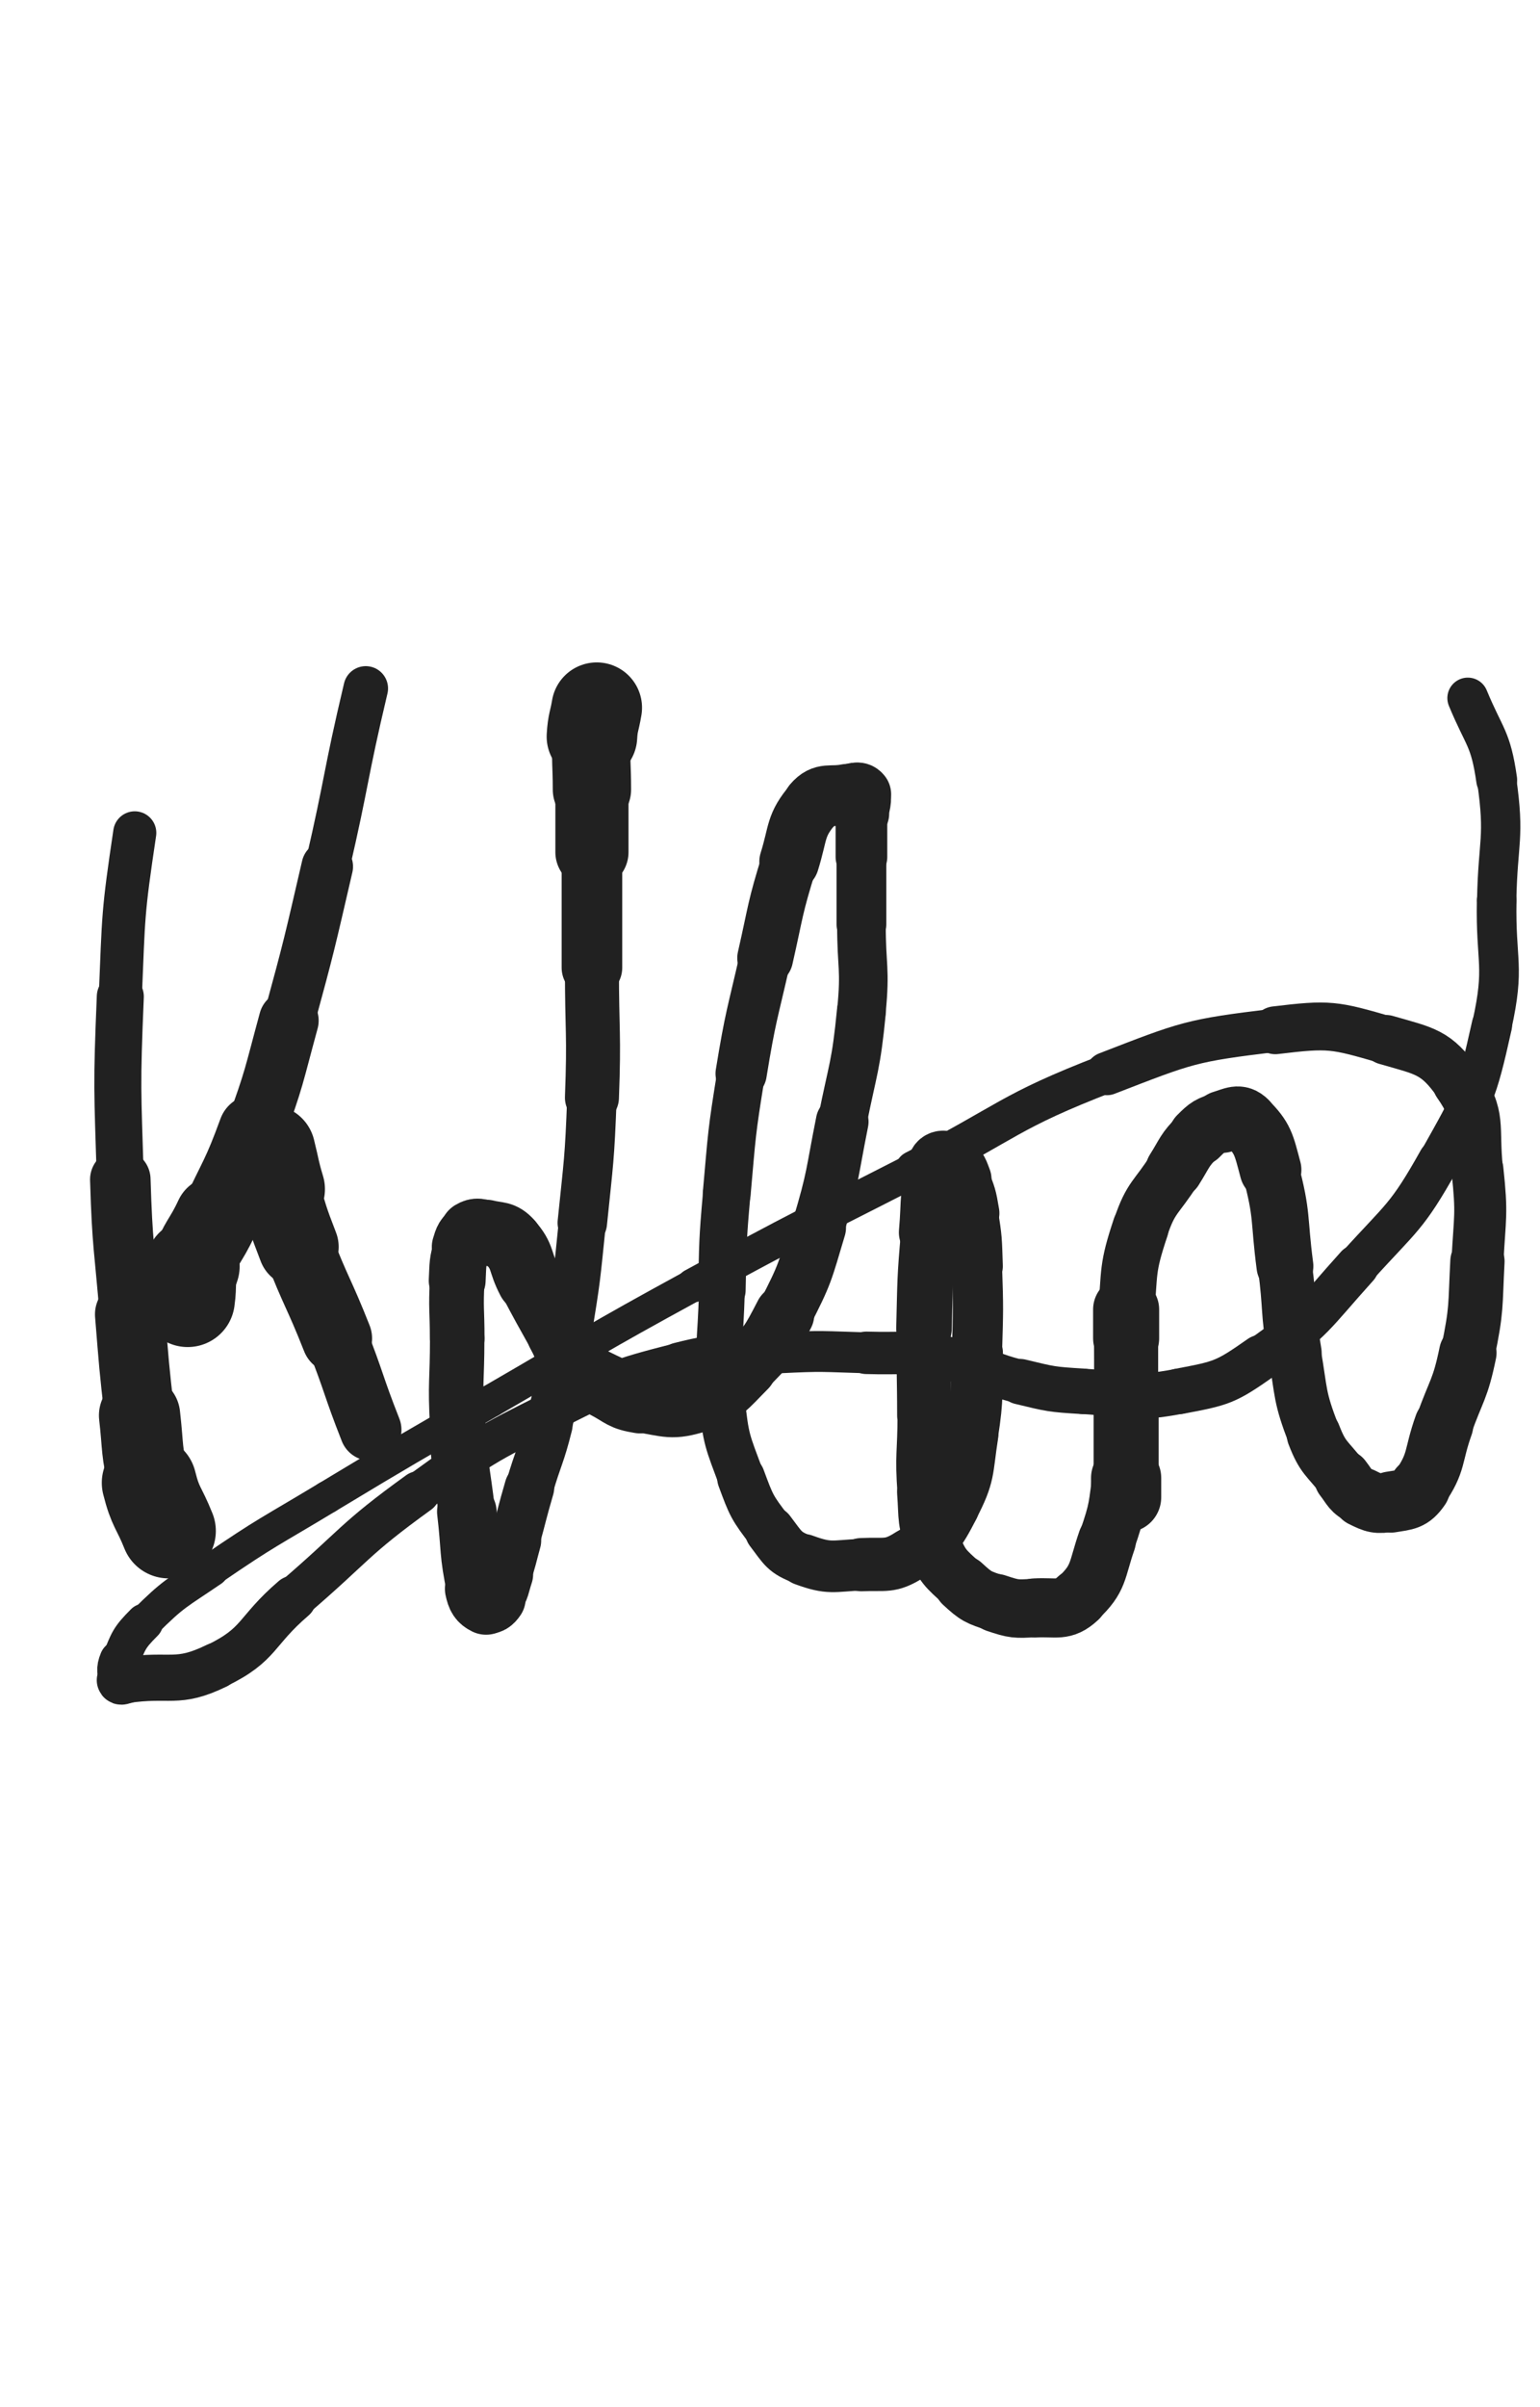 <svg xmlns="http://www.w3.org/2000/svg" xmlns:xlink="http://www.w3.org/1999/xlink" viewBox="0 0 320 500"><path d="M 35.000,318.000 C 33.000,313.000 32.297,313.188 31.000,308.000" stroke-width="19.699" stroke="rgb(33,33,33)" fill="none" stroke-linecap="round"></path><path d="M 31.000,308.000 C 29.297,301.188 29.803,301.023 29.000,294.000" stroke-width="16.887" stroke="rgb(33,33,33)" fill="none" stroke-linecap="round"></path><path d="M 29.000,294.000 C 27.803,283.523 27.858,283.512 27.000,273.000" stroke-width="14.530" stroke="rgb(33,33,33)" fill="none" stroke-linecap="round"></path><path d="M 27.000,273.000 C 25.858,259.012 25.425,259.021 25.000,245.000" stroke-width="12.574" stroke="rgb(33,33,33)" fill="none" stroke-linecap="round"></path><path d="M 25.000,245.000 C 24.425,226.021 24.210,225.965 25.000,207.000" stroke-width="9.769" stroke="rgb(33,33,33)" fill="none" stroke-linecap="round"></path><path d="M 25.000,207.000 C 25.710,189.965 25.485,189.848 28.000,173.000" stroke-width="8.960" stroke="rgb(33,33,33)" fill="none" stroke-linecap="round"></path><path d="M 39.000,270.000 C 39.500,266.500 38.838,266.293 40.000,263.000" stroke-width="19.605" stroke="rgb(33,33,33)" fill="none" stroke-linecap="round"></path><path d="M 40.000,263.000 C 41.838,257.793 42.646,258.069 45.000,253.000" stroke-width="17.489" stroke="rgb(33,33,33)" fill="none" stroke-linecap="round"></path><path d="M 45.000,253.000 C 49.146,244.069 49.622,244.232 53.000,235.000" stroke-width="15.303" stroke="rgb(33,33,33)" fill="none" stroke-linecap="round"></path><path d="M 53.000,235.000 C 57.122,223.732 56.838,223.594 60.000,212.000" stroke-width="12.435" stroke="rgb(33,33,33)" fill="none" stroke-linecap="round"></path><path d="M 60.000,212.000 C 64.338,196.094 64.275,196.064 68.000,180.000" stroke-width="10.710" stroke="rgb(33,33,33)" fill="none" stroke-linecap="round"></path><path d="M 68.000,180.000 C 72.275,161.564 71.632,161.410 76.000,143.000" stroke-width="9.264" stroke="rgb(33,33,33)" fill="none" stroke-linecap="round"></path><path d="M 56.000,239.000 C 57.000,243.000 56.816,243.054 58.000,247.000" stroke-width="19.042" stroke="rgb(33,33,33)" fill="none" stroke-linecap="round"></path><path d="M 58.000,247.000 C 59.816,253.054 59.718,253.106 62.000,259.000" stroke-width="16.751" stroke="rgb(33,33,33)" fill="none" stroke-linecap="round"></path><path d="M 62.000,259.000 C 65.718,268.606 66.216,268.415 70.000,278.000" stroke-width="14.631" stroke="rgb(33,33,33)" fill="none" stroke-linecap="round"></path><path d="M 70.000,278.000 C 73.716,287.415 73.290,287.583 77.000,297.000" stroke-width="12.839" stroke="rgb(33,33,33)" fill="none" stroke-linecap="round"></path><path d="M 124.000,147.000 C 123.500,150.000 123.178,149.973 123.000,153.000" stroke-width="18.819" stroke="rgb(33,33,33)" fill="none" stroke-linecap="round"></path><path d="M 123.000,153.000 C 122.678,158.473 123.000,158.500 123.000,164.000" stroke-width="16.276" stroke="rgb(33,33,33)" fill="none" stroke-linecap="round"></path><path d="M 123.000,164.000 C 123.000,170.500 123.000,170.500 123.000,177.000" stroke-width="15.201" stroke="rgb(33,33,33)" fill="none" stroke-linecap="round"></path><path d="M 123.000,177.000 C 123.000,189.000 123.000,189.000 123.000,201.000" stroke-width="12.589" stroke="rgb(33,33,33)" fill="none" stroke-linecap="round"></path><path d="M 123.000,201.000 C 123.000,214.500 123.509,214.520 123.000,228.000" stroke-width="11.222" stroke="rgb(33,33,33)" fill="none" stroke-linecap="round"></path><path d="M 123.000,228.000 C 122.509,241.020 122.323,241.033 121.000,254.000" stroke-width="10.281" stroke="rgb(33,33,33)" fill="none" stroke-linecap="round"></path><path d="M 121.000,254.000 C 119.823,265.533 119.905,265.569 118.000,277.000" stroke-width="9.803" stroke="rgb(33,33,33)" fill="none" stroke-linecap="round"></path><path d="M 118.000,277.000 C 116.405,286.569 116.352,286.591 114.000,296.000" stroke-width="9.731" stroke="rgb(33,33,33)" fill="none" stroke-linecap="round"></path><path d="M 114.000,296.000 C 112.352,302.591 111.904,302.472 110.000,309.000" stroke-width="9.952" stroke="rgb(33,33,33)" fill="none" stroke-linecap="round"></path><path d="M 110.000,309.000 C 108.404,314.472 108.526,314.507 107.000,320.000" stroke-width="10.321" stroke="rgb(33,33,33)" fill="none" stroke-linecap="round"></path><path d="M 107.000,320.000 C 106.026,323.507 106.150,323.551 105.000,327.000" stroke-width="10.915" stroke="rgb(33,33,33)" fill="none" stroke-linecap="round"></path><path d="M 105.000,327.000 C 104.150,329.551 104.413,329.880 103.000,332.000" stroke-width="11.562" stroke="rgb(33,33,33)" fill="none" stroke-linecap="round"></path><path d="M 103.000,332.000 C 102.413,332.880 101.766,333.383 101.000,333.000" stroke-width="12.464" stroke="rgb(33,33,33)" fill="none" stroke-linecap="round"></path><path d="M 101.000,333.000 C 99.766,332.383 99.365,331.736 99.000,330.000" stroke-width="13.108" stroke="rgb(33,33,33)" fill="none" stroke-linecap="round"></path><path d="M 99.000,330.000 C 97.365,322.236 97.942,322.007 97.000,314.000" stroke-width="12.367" stroke="rgb(33,33,33)" fill="none" stroke-linecap="round"></path><path d="M 97.000,314.000 C 95.942,305.007 95.502,305.028 95.000,296.000" stroke-width="11.753" stroke="rgb(33,33,33)" fill="none" stroke-linecap="round"></path><path d="M 95.000,296.000 C 94.502,287.028 95.000,287.000 95.000,278.000" stroke-width="11.312" stroke="rgb(33,33,33)" fill="none" stroke-linecap="round"></path><path d="M 95.000,278.000 C 95.000,272.000 94.685,271.978 95.000,266.000" stroke-width="11.363" stroke="rgb(33,33,33)" fill="none" stroke-linecap="round"></path><path d="M 95.000,266.000 C 95.185,262.478 95.007,262.311 96.000,259.000" stroke-width="11.814" stroke="rgb(33,33,33)" fill="none" stroke-linecap="round"></path><path d="M 96.000,259.000 C 96.507,257.311 96.635,256.819 98.000,256.000" stroke-width="12.549" stroke="rgb(33,33,33)" fill="none" stroke-linecap="round"></path><path d="M 98.000,256.000 C 99.135,255.319 99.569,255.642 101.000,256.000" stroke-width="13.268" stroke="rgb(33,33,33)" fill="none" stroke-linecap="round"></path><path d="M 101.000,256.000 C 103.569,256.642 104.309,256.121 106.000,258.000" stroke-width="13.606" stroke="rgb(33,33,33)" fill="none" stroke-linecap="round"></path><path d="M 106.000,258.000 C 108.809,261.121 107.917,262.043 110.000,266.000" stroke-width="13.537" stroke="rgb(33,33,33)" fill="none" stroke-linecap="round"></path><path d="M 110.000,266.000 C 112.917,271.543 112.958,271.524 116.000,277.000" stroke-width="13.037" stroke="rgb(33,33,33)" fill="none" stroke-linecap="round"></path><path d="M 116.000,277.000 C 117.958,280.524 117.361,281.097 120.000,284.000" stroke-width="13.171" stroke="rgb(33,33,33)" fill="none" stroke-linecap="round"></path><path d="M 120.000,284.000 C 122.361,286.597 122.839,286.298 126.000,288.000" stroke-width="13.409" stroke="rgb(33,33,33)" fill="none" stroke-linecap="round"></path><path d="M 126.000,288.000 C 129.339,289.798 129.312,290.418 133.000,291.000" stroke-width="13.470" stroke="rgb(33,33,33)" fill="none" stroke-linecap="round"></path><path d="M 133.000,291.000 C 138.812,291.918 139.547,292.735 145.000,291.000" stroke-width="13.042" stroke="rgb(33,33,33)" fill="none" stroke-linecap="round"></path><path d="M 145.000,291.000 C 150.547,289.235 150.743,288.257 155.000,284.000" stroke-width="12.835" stroke="rgb(33,33,33)" fill="none" stroke-linecap="round"></path><path d="M 155.000,284.000 C 159.743,279.257 159.901,278.992 163.000,273.000" stroke-width="12.406" stroke="rgb(33,33,33)" fill="none" stroke-linecap="round"></path><path d="M 163.000,273.000 C 167.401,264.492 167.233,264.224 170.000,255.000" stroke-width="11.590" stroke="rgb(33,33,33)" fill="none" stroke-linecap="round"></path><path d="M 170.000,255.000 C 173.233,244.224 172.788,244.058 175.000,233.000" stroke-width="10.955" stroke="rgb(33,33,33)" fill="none" stroke-linecap="round"></path><path d="M 175.000,233.000 C 177.288,221.558 177.871,221.575 179.000,210.000" stroke-width="10.176" stroke="rgb(33,33,33)" fill="none" stroke-linecap="round"></path><path d="M 179.000,210.000 C 179.871,201.075 179.000,201.000 179.000,192.000" stroke-width="10.106" stroke="rgb(33,33,33)" fill="none" stroke-linecap="round"></path><path d="M 179.000,192.000 C 179.000,185.000 179.000,185.000 179.000,178.000" stroke-width="10.339" stroke="rgb(33,33,33)" fill="none" stroke-linecap="round"></path><path d="M 179.000,178.000 C 179.000,173.500 179.000,173.500 179.000,169.000" stroke-width="10.732" stroke="rgb(33,33,33)" fill="none" stroke-linecap="round"></path><path d="M 179.000,169.000 C 179.000,167.000 179.857,166.143 179.000,165.000" stroke-width="11.528" stroke="rgb(33,33,33)" fill="none" stroke-linecap="round"></path><path d="M 179.000,165.000 C 178.357,164.143 177.459,164.708 176.000,165.000" stroke-width="12.344" stroke="rgb(33,33,33)" fill="none" stroke-linecap="round"></path><path d="M 176.000,165.000 C 172.459,165.708 171.154,164.487 169.000,167.000" stroke-width="12.629" stroke="rgb(33,33,33)" fill="none" stroke-linecap="round"></path><path d="M 169.000,167.000 C 165.154,171.487 165.934,172.812 164.000,179.000" stroke-width="12.445" stroke="rgb(33,33,33)" fill="none" stroke-linecap="round"></path><path d="M 164.000,179.000 C 160.934,188.812 161.284,188.951 159.000,199.000" stroke-width="11.609" stroke="rgb(33,33,33)" fill="none" stroke-linecap="round"></path><path d="M 159.000,199.000 C 156.284,210.951 155.973,210.914 154.000,223.000" stroke-width="10.647" stroke="rgb(33,33,33)" fill="none" stroke-linecap="round"></path><path d="M 154.000,223.000 C 151.973,235.414 152.114,235.467 151.000,248.000" stroke-width="9.945" stroke="rgb(33,33,33)" fill="none" stroke-linecap="round"></path><path d="M 151.000,248.000 C 150.114,257.967 150.233,257.993 150.000,268.000" stroke-width="9.871" stroke="rgb(33,33,33)" fill="none" stroke-linecap="round"></path><path d="M 150.000,268.000 C 149.733,279.493 148.835,279.643 150.000,291.000" stroke-width="9.513" stroke="rgb(33,33,33)" fill="none" stroke-linecap="round"></path><path d="M 150.000,291.000 C 150.835,299.143 151.159,299.328 154.000,307.000" stroke-width="9.601" stroke="rgb(33,33,33)" fill="none" stroke-linecap="round"></path><path d="M 154.000,307.000 C 156.159,312.828 156.255,313.103 160.000,318.000" stroke-width="9.952" stroke="rgb(33,33,33)" fill="none" stroke-linecap="round"></path><path d="M 160.000,318.000 C 162.755,321.603 162.880,322.482 167.000,324.000" stroke-width="10.422" stroke="rgb(33,33,33)" fill="none" stroke-linecap="round"></path><path d="M 167.000,324.000 C 172.380,325.982 173.044,325.271 179.000,325.000" stroke-width="10.725" stroke="rgb(33,33,33)" fill="none" stroke-linecap="round"></path><path d="M 179.000,325.000 C 184.044,324.771 184.904,325.587 189.000,323.000" stroke-width="11.062" stroke="rgb(33,33,33)" fill="none" stroke-linecap="round"></path><path d="M 189.000,323.000 C 194.404,319.587 194.982,318.803 198.000,313.000" stroke-width="10.983" stroke="rgb(33,33,33)" fill="none" stroke-linecap="round"></path><path d="M 198.000,313.000 C 201.482,306.303 200.808,305.630 202.000,298.000" stroke-width="10.901" stroke="rgb(33,33,33)" fill="none" stroke-linecap="round"></path><path d="M 202.000,298.000 C 203.308,289.630 202.757,289.508 203.000,281.000" stroke-width="10.798" stroke="rgb(33,33,33)" fill="none" stroke-linecap="round"></path><path d="M 203.000,281.000 C 203.257,272.008 203.310,271.986 203.000,263.000" stroke-width="10.437" stroke="rgb(33,33,33)" fill="none" stroke-linecap="round"></path><path d="M 203.000,263.000 C 202.810,257.486 202.904,257.425 202.000,252.000" stroke-width="10.759" stroke="rgb(33,33,33)" fill="none" stroke-linecap="round"></path><path d="M 202.000,252.000 C 201.404,248.425 201.338,248.344 200.000,245.000" stroke-width="11.334" stroke="rgb(33,33,33)" fill="none" stroke-linecap="round"></path><path d="M 200.000,245.000 C 199.338,243.344 199.365,242.819 198.000,242.000" stroke-width="12.072" stroke="rgb(33,33,33)" fill="none" stroke-linecap="round"></path><path d="M 198.000,242.000 C 196.865,241.319 195.438,240.775 195.000,242.000" stroke-width="12.839" stroke="rgb(33,33,33)" fill="none" stroke-linecap="round"></path><path d="M 195.000,242.000 C 192.938,247.775 193.621,248.964 193.000,256.000" stroke-width="12.438" stroke="rgb(33,33,33)" fill="none" stroke-linecap="round"></path><path d="M 193.000,256.000 C 192.121,265.964 192.263,265.994 192.000,276.000" stroke-width="11.553" stroke="rgb(33,33,33)" fill="none" stroke-linecap="round"></path><path d="M 192.000,276.000 C 191.763,284.994 192.000,285.000 192.000,294.000" stroke-width="11.163" stroke="rgb(33,33,33)" fill="none" stroke-linecap="round"></path><path d="M 192.000,294.000 C 192.000,302.000 191.411,302.053 192.000,310.000" stroke-width="11.009" stroke="rgb(33,33,33)" fill="none" stroke-linecap="round"></path><path d="M 192.000,310.000 C 192.411,315.553 191.889,315.985 194.000,321.000" stroke-width="11.180" stroke="rgb(33,33,33)" fill="none" stroke-linecap="round"></path><path d="M 194.000,321.000 C 195.889,325.485 196.401,325.678 200.000,329.000" stroke-width="11.462" stroke="rgb(33,33,33)" fill="none" stroke-linecap="round"></path><path d="M 200.000,329.000 C 202.901,331.678 203.250,331.750 207.000,333.000" stroke-width="11.855" stroke="rgb(33,33,33)" fill="none" stroke-linecap="round"></path><path d="M 207.000,333.000 C 210.750,334.250 211.035,334.233 215.000,334.000" stroke-width="12.145" stroke="rgb(33,33,33)" fill="none" stroke-linecap="round"></path><path d="M 215.000,334.000 C 219.535,333.733 220.945,334.851 224.000,332.000" stroke-width="12.279" stroke="rgb(33,33,33)" fill="none" stroke-linecap="round"></path><path d="M 224.000,332.000 C 228.445,327.851 227.823,326.289 230.000,320.000" stroke-width="12.074" stroke="rgb(33,33,33)" fill="none" stroke-linecap="round"></path><path d="M 230.000,320.000 C 232.323,313.289 232.056,313.077 233.000,306.000" stroke-width="11.841" stroke="rgb(33,33,33)" fill="none" stroke-linecap="round"></path><path d="M 233.000,306.000 C 234.056,298.077 233.692,298.006 234.000,290.000" stroke-width="11.450" stroke="rgb(33,33,33)" fill="none" stroke-linecap="round"></path><path d="M 234.000,290.000 C 234.192,285.006 234.000,285.000 234.000,280.000" stroke-width="11.689" stroke="rgb(33,33,33)" fill="none" stroke-linecap="round"></path><path d="M 234.000,280.000 C 234.000,277.000 234.000,277.000 234.000,274.000" stroke-width="12.224" stroke="rgb(33,33,33)" fill="none" stroke-linecap="round"></path><path d="M 234.000,274.000 C 234.000,273.000 234.000,271.500 234.000,272.000" stroke-width="13.075" stroke="rgb(33,33,33)" fill="none" stroke-linecap="round"></path><path d="M 234.000,272.000 C 234.000,273.500 234.000,275.000 234.000,278.000" stroke-width="13.725" stroke="rgb(33,33,33)" fill="none" stroke-linecap="round"></path><path d="M 234.000,278.000 C 234.000,284.000 234.000,284.000 234.000,290.000" stroke-width="13.309" stroke="rgb(33,33,33)" fill="none" stroke-linecap="round"></path><path d="M 234.000,290.000 C 234.000,295.500 234.000,295.500 234.000,301.000" stroke-width="13.025" stroke="rgb(33,33,33)" fill="none" stroke-linecap="round"></path><path d="M 234.000,301.000 C 234.000,304.500 234.000,304.500 234.000,308.000" stroke-width="13.269" stroke="rgb(33,33,33)" fill="none" stroke-linecap="round"></path><path d="M 234.000,308.000 C 234.000,309.500 234.000,311.214 234.000,311.000" stroke-width="13.906" stroke="rgb(33,33,33)" fill="none" stroke-linecap="round"></path><path d="M 234.000,311.000 C 234.000,310.714 234.000,309.000 234.000,307.000" stroke-width="14.584" stroke="rgb(33,33,33)" fill="none" stroke-linecap="round"></path><path d="M 234.000,307.000 C 234.000,299.000 234.000,299.000 234.000,291.000" stroke-width="13.509" stroke="rgb(33,33,33)" fill="none" stroke-linecap="round"></path><path d="M 234.000,291.000 C 234.000,282.000 233.255,281.938 234.000,273.000" stroke-width="12.570" stroke="rgb(33,33,33)" fill="none" stroke-linecap="round"></path><path d="M 234.000,273.000 C 234.755,263.938 234.161,263.516 237.000,255.000" stroke-width="11.691" stroke="rgb(33,33,33)" fill="none" stroke-linecap="round"></path><path d="M 237.000,255.000 C 239.161,248.516 240.294,248.867 244.000,243.000" stroke-width="11.577" stroke="rgb(33,33,33)" fill="none" stroke-linecap="round"></path><path d="M 244.000,243.000 C 246.294,239.367 246.020,238.980 249.000,236.000" stroke-width="11.948" stroke="rgb(33,33,33)" fill="none" stroke-linecap="round"></path><path d="M 249.000,236.000 C 251.020,233.980 251.308,233.808 254.000,233.000" stroke-width="12.396" stroke="rgb(33,33,33)" fill="none" stroke-linecap="round"></path><path d="M 254.000,233.000 C 256.308,232.308 257.455,231.455 259.000,233.000" stroke-width="12.933" stroke="rgb(33,33,33)" fill="none" stroke-linecap="round"></path><path d="M 259.000,233.000 C 262.455,236.455 262.576,237.660 264.000,243.000" stroke-width="12.842" stroke="rgb(33,33,33)" fill="none" stroke-linecap="round"></path><path d="M 264.000,243.000 C 266.576,252.660 265.681,252.976 267.000,263.000" stroke-width="11.813" stroke="rgb(33,33,33)" fill="none" stroke-linecap="round"></path><path d="M 267.000,263.000 C 268.181,271.976 267.473,272.091 269.000,281.000" stroke-width="11.264" stroke="rgb(33,33,33)" fill="none" stroke-linecap="round"></path><path d="M 269.000,281.000 C 270.473,289.591 269.912,289.972 273.000,298.000" stroke-width="10.983" stroke="rgb(33,33,33)" fill="none" stroke-linecap="round"></path><path d="M 273.000,298.000 C 274.912,302.972 275.717,302.732 279.000,307.000" stroke-width="11.236" stroke="rgb(33,33,33)" fill="none" stroke-linecap="round"></path><path d="M 279.000,307.000 C 280.717,309.232 280.591,309.795 283.000,311.000" stroke-width="11.854" stroke="rgb(33,33,33)" fill="none" stroke-linecap="round"></path><path d="M 283.000,311.000 C 285.591,312.295 286.147,312.476 289.000,312.000" stroke-width="12.361" stroke="rgb(33,33,33)" fill="none" stroke-linecap="round"></path><path d="M 289.000,312.000 C 292.147,311.476 293.212,311.601 295.000,309.000" stroke-width="12.701" stroke="rgb(33,33,33)" fill="none" stroke-linecap="round"></path><path d="M 295.000,309.000 C 298.712,303.601 297.658,302.557 300.000,296.000" stroke-width="12.275" stroke="rgb(33,33,33)" fill="none" stroke-linecap="round"></path><path d="M 300.000,296.000 C 302.658,288.557 303.415,288.698 305.000,281.000" stroke-width="11.944" stroke="rgb(33,33,33)" fill="none" stroke-linecap="round"></path><path d="M 305.000,281.000 C 306.915,271.698 306.499,271.526 307.000,262.000" stroke-width="11.281" stroke="rgb(33,33,33)" fill="none" stroke-linecap="round"></path><path d="M 307.000,262.000 C 307.499,252.526 308.015,252.389 307.000,243.000" stroke-width="10.808" stroke="rgb(33,33,33)" fill="none" stroke-linecap="round"></path><path d="M 307.000,243.000 C 306.015,233.889 307.875,231.928 303.000,225.000" stroke-width="10.637" stroke="rgb(33,33,33)" fill="none" stroke-linecap="round"></path><path d="M 303.000,225.000 C 298.375,218.428 296.190,218.371 288.000,216.000" stroke-width="10.351" stroke="rgb(33,33,33)" fill="none" stroke-linecap="round"></path><path d="M 288.000,216.000 C 277.190,212.871 276.305,212.636 265.000,214.000" stroke-width="9.943" stroke="rgb(33,33,33)" fill="none" stroke-linecap="round"></path><path d="M 265.000,214.000 C 247.305,216.136 246.760,216.520 230.000,223.000" stroke-width="8.982" stroke="rgb(33,33,33)" fill="none" stroke-linecap="round"></path><path d="M 230.000,223.000 C 209.260,231.020 209.906,232.816 190.000,243.000" stroke-width="8.005" stroke="rgb(33,33,33)" fill="none" stroke-linecap="round"></path><path d="M 190.000,243.000 C 166.906,254.816 166.770,254.580 144.000,267.000" stroke-width="7.050" stroke="rgb(33,33,33)" fill="none" stroke-linecap="round"></path><path d="M 144.000,267.000 C 122.770,278.580 122.931,278.882 102.000,291.000" stroke-width="6.750" stroke="rgb(33,33,33)" fill="none" stroke-linecap="round"></path><path d="M 102.000,291.000 C 84.931,300.882 84.885,300.811 68.000,311.000" stroke-width="6.750" stroke="rgb(33,33,33)" fill="none" stroke-linecap="round"></path><path d="M 68.000,311.000 C 55.885,318.311 55.663,318.020 44.000,326.000" stroke-width="6.750" stroke="rgb(33,33,33)" fill="none" stroke-linecap="round"></path><path d="M 44.000,326.000 C 36.663,331.020 36.210,330.790 30.000,337.000" stroke-width="7.106" stroke="rgb(33,33,33)" fill="none" stroke-linecap="round"></path><path d="M 30.000,337.000 C 26.710,340.290 26.756,340.787 25.000,345.000" stroke-width="7.816" stroke="rgb(33,33,33)" fill="none" stroke-linecap="round"></path><path d="M 25.000,345.000 C 24.256,346.787 24.600,347.400 25.000,349.000" stroke-width="8.719" stroke="rgb(33,33,33)" fill="none" stroke-linecap="round"></path><path d="M 25.000,349.000 C 25.100,349.400 25.506,349.074 26.000,349.000" stroke-width="9.786" stroke="rgb(33,33,33)" fill="none" stroke-linecap="round"></path><path d="M 26.000,349.000 C 35.506,347.574 36.688,350.037 45.000,346.000" stroke-width="9.589" stroke="rgb(33,33,33)" fill="none" stroke-linecap="round"></path><path d="M 45.000,346.000 C 54.188,341.537 52.929,338.918 61.000,332.000" stroke-width="9.464" stroke="rgb(33,33,33)" fill="none" stroke-linecap="round"></path><path d="M 61.000,332.000 C 73.929,320.918 73.237,319.940 87.000,310.000" stroke-width="8.842" stroke="rgb(33,33,33)" fill="none" stroke-linecap="round"></path><path d="M 87.000,310.000 C 100.237,300.440 100.409,300.296 115.000,293.000" stroke-width="8.294" stroke="rgb(33,33,33)" fill="none" stroke-linecap="round"></path><path d="M 115.000,293.000 C 127.409,286.796 127.627,286.414 141.000,283.000" stroke-width="8.095" stroke="rgb(33,33,33)" fill="none" stroke-linecap="round"></path><path d="M 141.000,283.000 C 151.127,280.414 151.478,281.540 162.000,281.000" stroke-width="8.268" stroke="rgb(33,33,33)" fill="none" stroke-linecap="round"></path><path d="M 162.000,281.000 C 170.978,280.540 171.008,280.736 180.000,281.000" stroke-width="8.492" stroke="rgb(33,33,33)" fill="none" stroke-linecap="round"></path><path d="M 180.000,281.000 C 188.008,281.236 188.179,280.533 196.000,282.000" stroke-width="8.819" stroke="rgb(33,33,33)" fill="none" stroke-linecap="round"></path><path d="M 196.000,282.000 C 204.179,283.533 203.875,285.039 212.000,287.000" stroke-width="9.064" stroke="rgb(33,33,33)" fill="none" stroke-linecap="round"></path><path d="M 212.000,287.000 C 218.375,288.539 218.454,288.603 225.000,289.000" stroke-width="9.454" stroke="rgb(33,33,33)" fill="none" stroke-linecap="round"></path><path d="M 225.000,289.000 C 234.954,289.603 235.361,290.824 245.000,289.000" stroke-width="9.423" stroke="rgb(33,33,33)" fill="none" stroke-linecap="round"></path><path d="M 245.000,289.000 C 253.861,287.324 254.601,287.199 262.000,282.000" stroke-width="9.483" stroke="rgb(33,33,33)" fill="none" stroke-linecap="round"></path><path d="M 262.000,282.000 C 273.101,274.199 272.786,273.210 282.000,263.000" stroke-width="8.987" stroke="rgb(33,33,33)" fill="none" stroke-linecap="round"></path><path d="M 282.000,263.000 C 291.286,252.710 292.276,253.008 299.000,241.000" stroke-width="8.617" stroke="rgb(33,33,33)" fill="none" stroke-linecap="round"></path><path d="M 299.000,241.000 C 306.276,228.008 306.783,227.478 310.000,213.000" stroke-width="8.387" stroke="rgb(33,33,33)" fill="none" stroke-linecap="round"></path><path d="M 310.000,213.000 C 312.783,200.478 310.745,200.005 311.000,187.000" stroke-width="8.243" stroke="rgb(33,33,33)" fill="none" stroke-linecap="round"></path><path d="M 311.000,187.000 C 311.245,174.505 312.743,174.201 311.000,162.000" stroke-width="8.172" stroke="rgb(33,33,33)" fill="none" stroke-linecap="round"></path><path d="M 311.000,162.000 C 309.743,153.201 308.440,153.313 305.000,145.000" stroke-width="8.499" stroke="rgb(33,33,33)" fill="none" stroke-linecap="round"></path></svg>